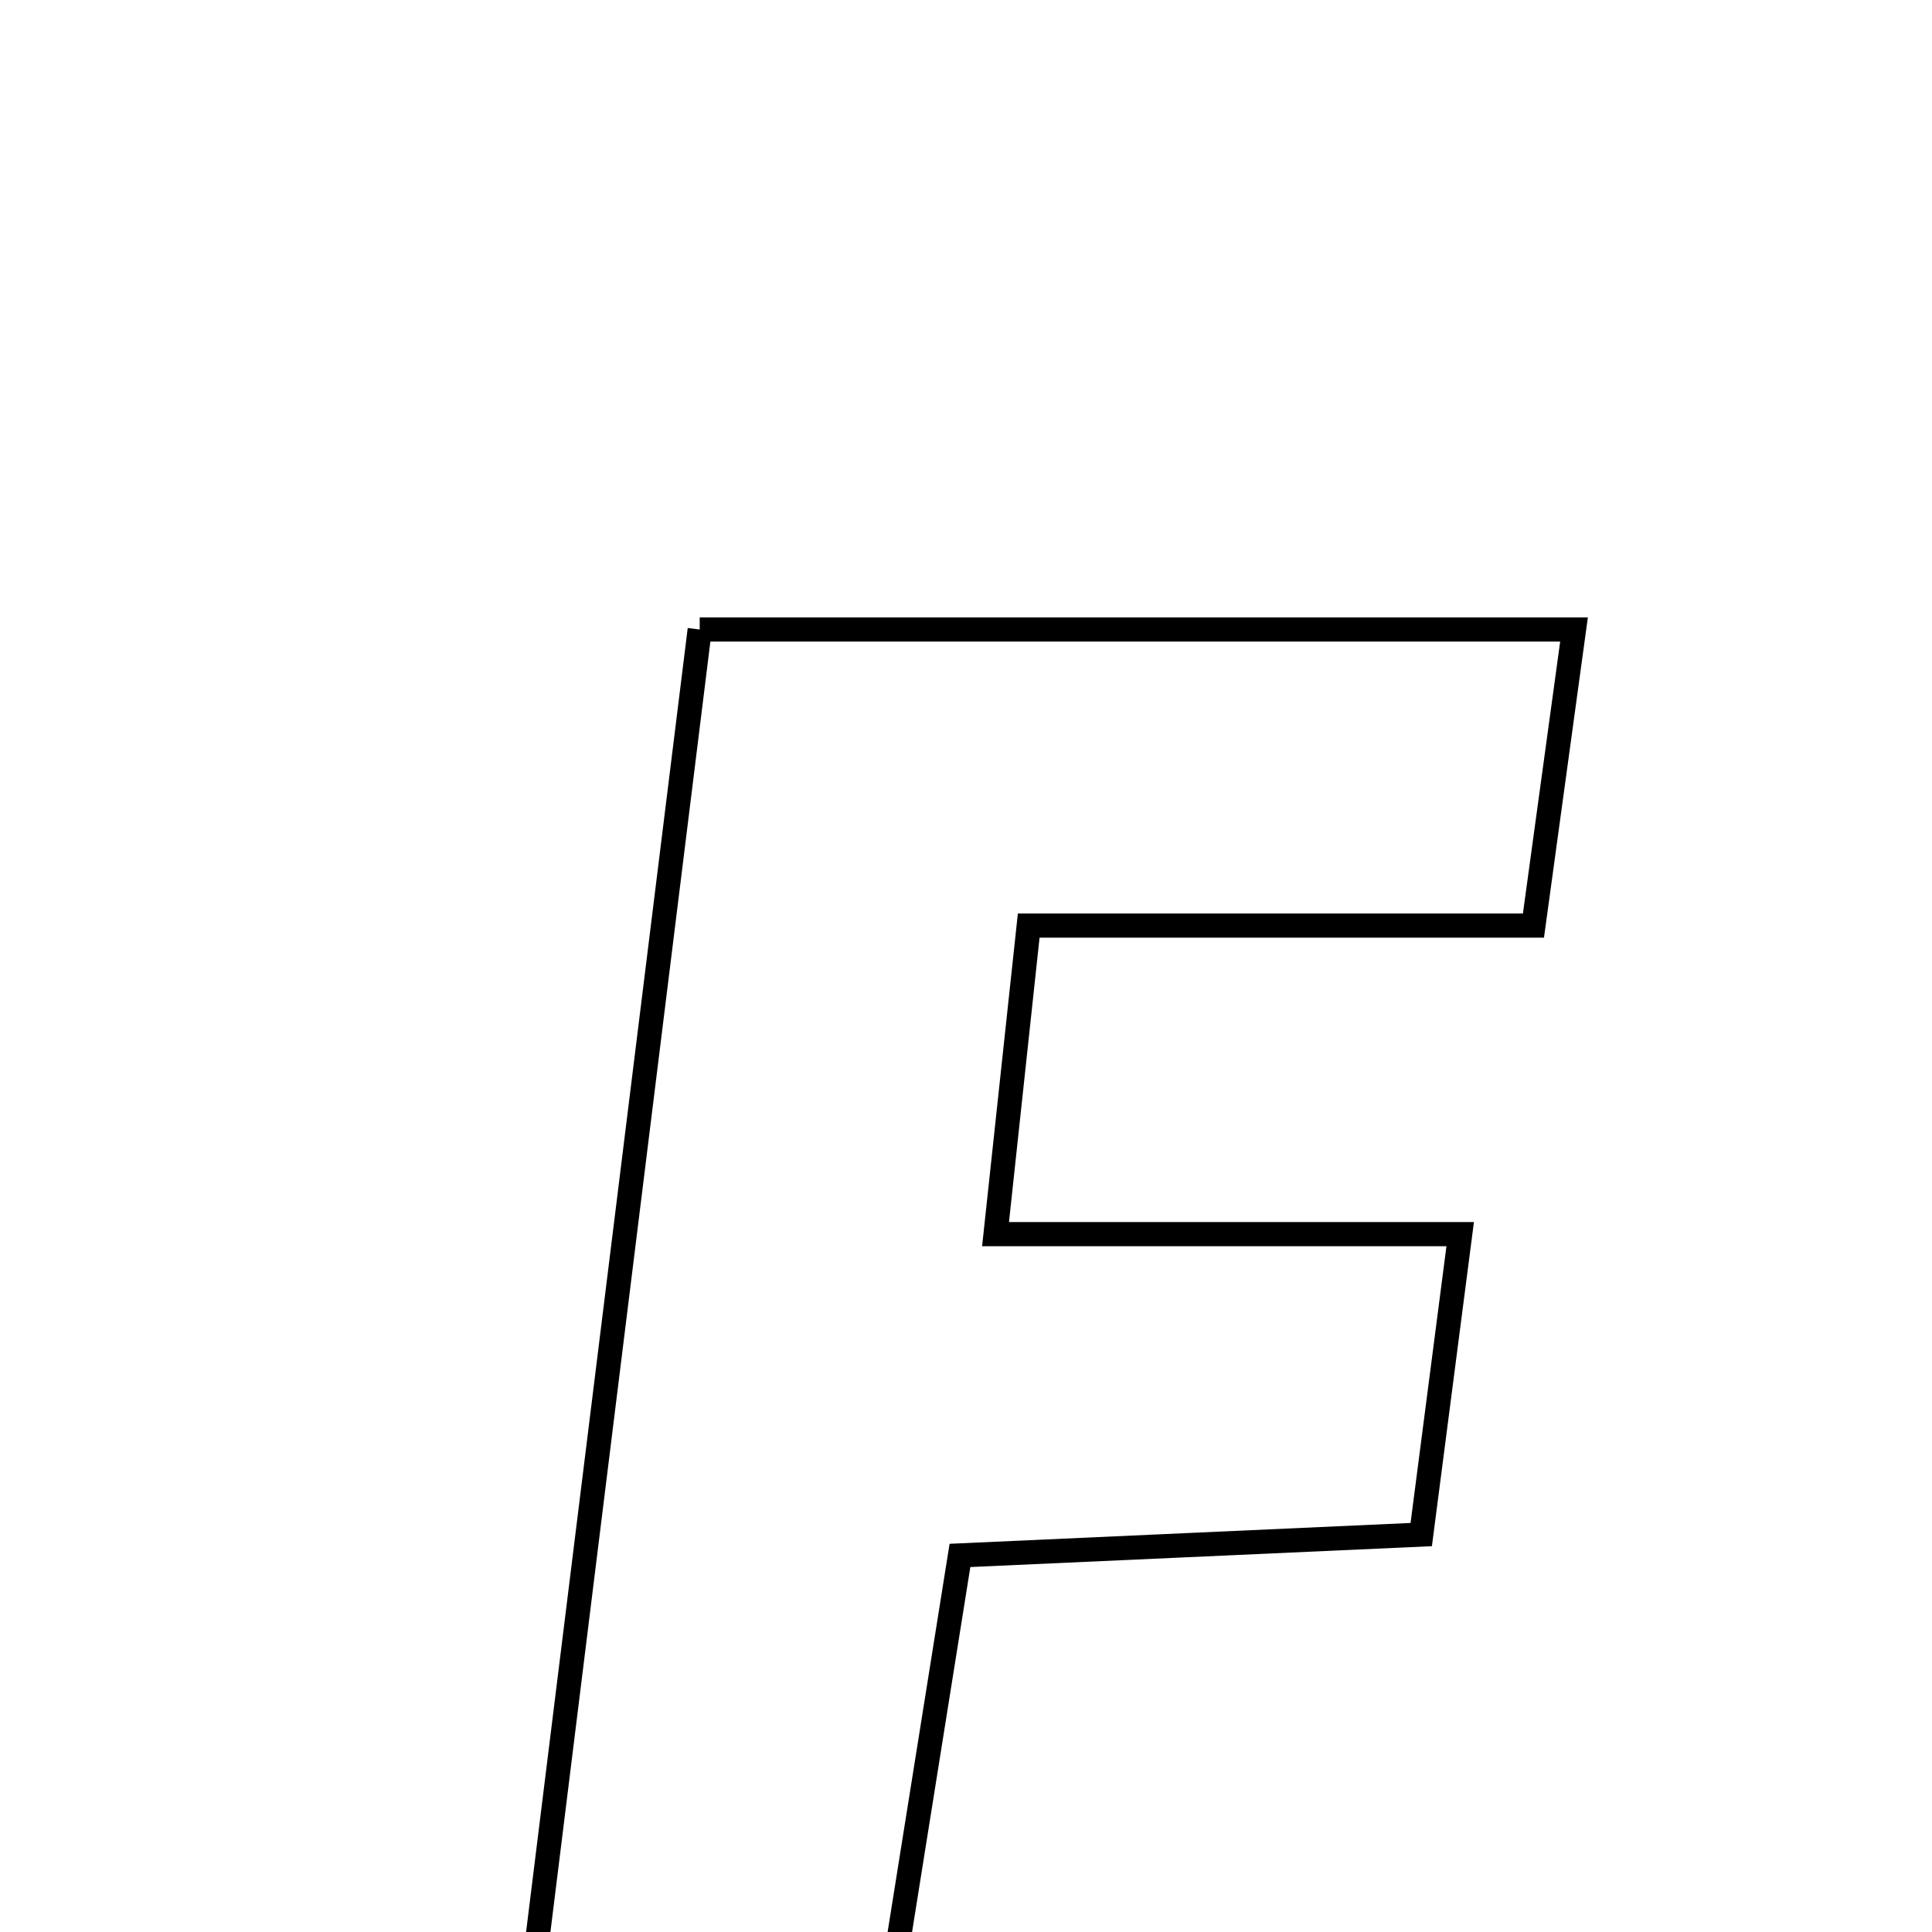 <svg xmlns="http://www.w3.org/2000/svg" viewBox="0.0 0.0 24.0 24.0" height="200px" width="200px"><path fill="none" stroke="black" stroke-width=".3" stroke-opacity="1.0"  filling="0" d="M8.692 7.82 C12.434 7.82 15.841 7.82 19.553 7.82 C19.381 9.071 19.231 10.167 19.049 11.498 C16.916 11.498 14.995 11.498 12.779 11.498 C12.635 12.834 12.517 13.938 12.367 15.331 C14.349 15.331 16.077 15.331 18.139 15.331 C17.958 16.725 17.814 17.831 17.655 19.063 C15.763 19.148 14.023 19.227 11.925 19.322 C11.493 22.031 11.098 24.505 10.696 27.02 C9.251 27.02 8.008 27.02 6.312 27.02 C7.119 20.515 7.904 14.18 8.692 7.82"></path></svg>